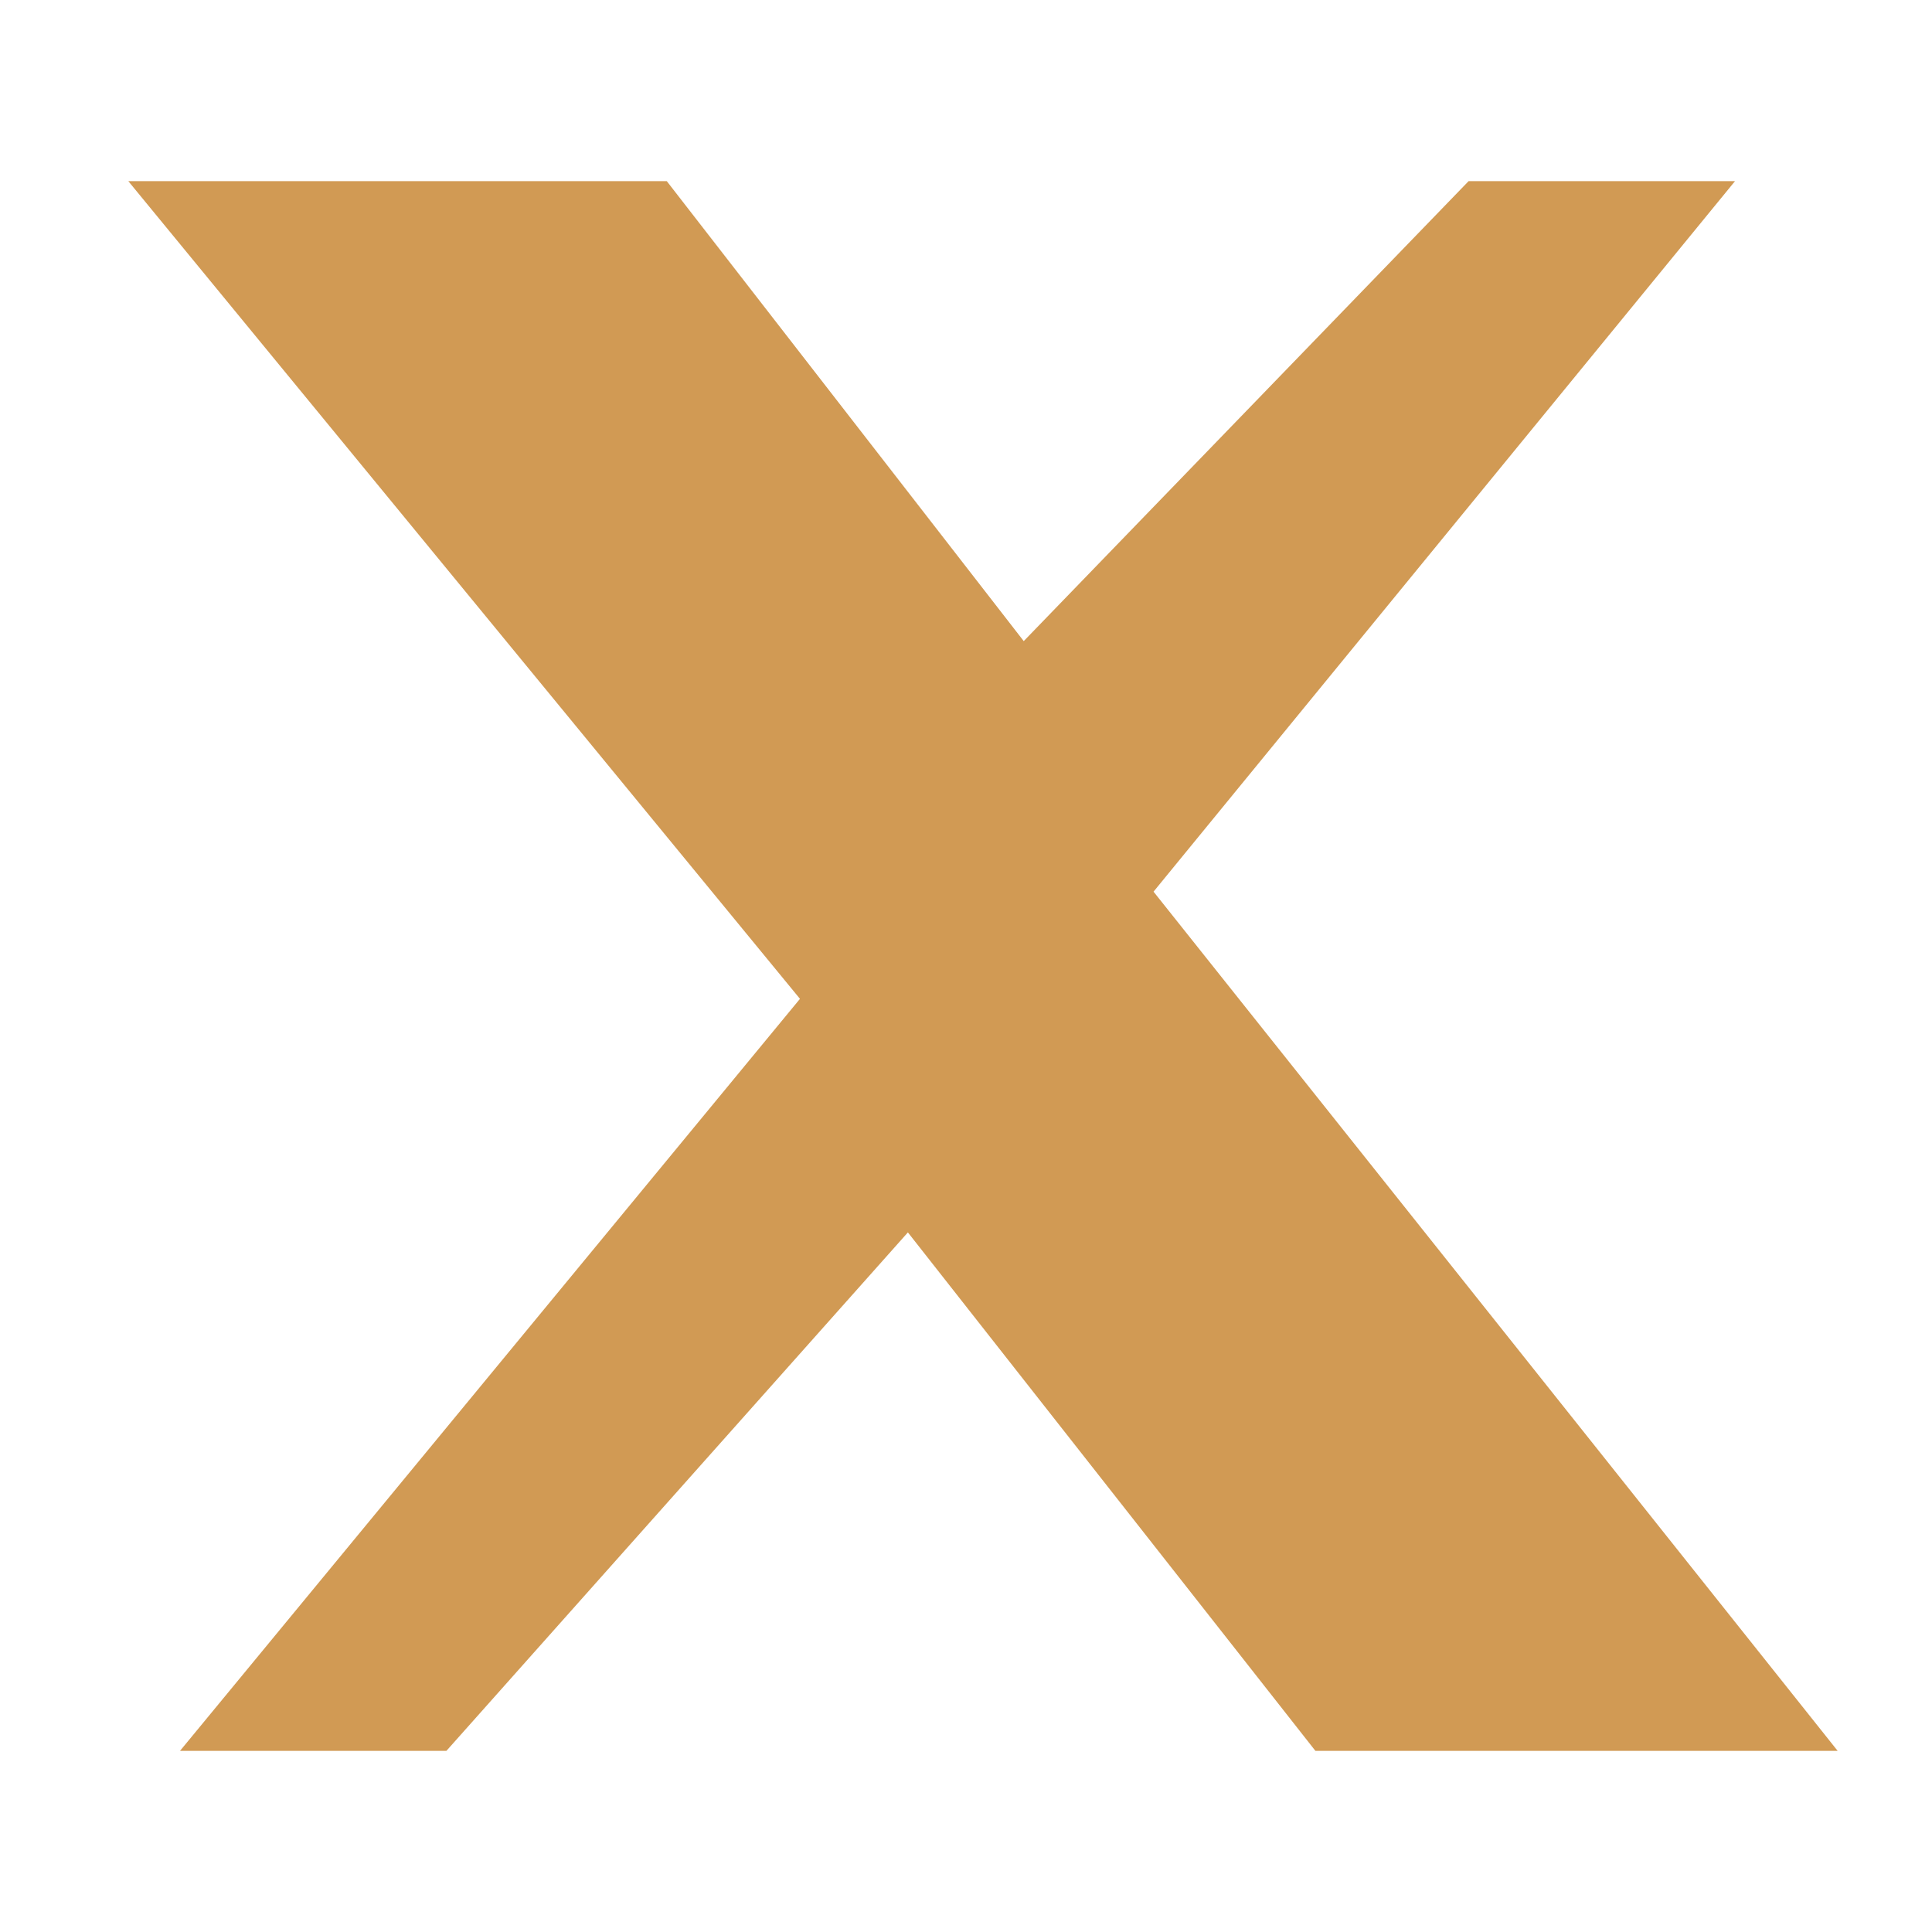  <svg xmlns="http://www.w3.org/2000/svg" viewBox="0 0 512 512" width="22" height="22">
    <path fill="#D19A54" d="M389.2 48h70.6L305.7 236.3 487 464h-138.4l-108-137.4L118.3 464H47.7L212 264.7 34 48h142.7l94.6 121.9L389.2 48z"/>
  </svg>
